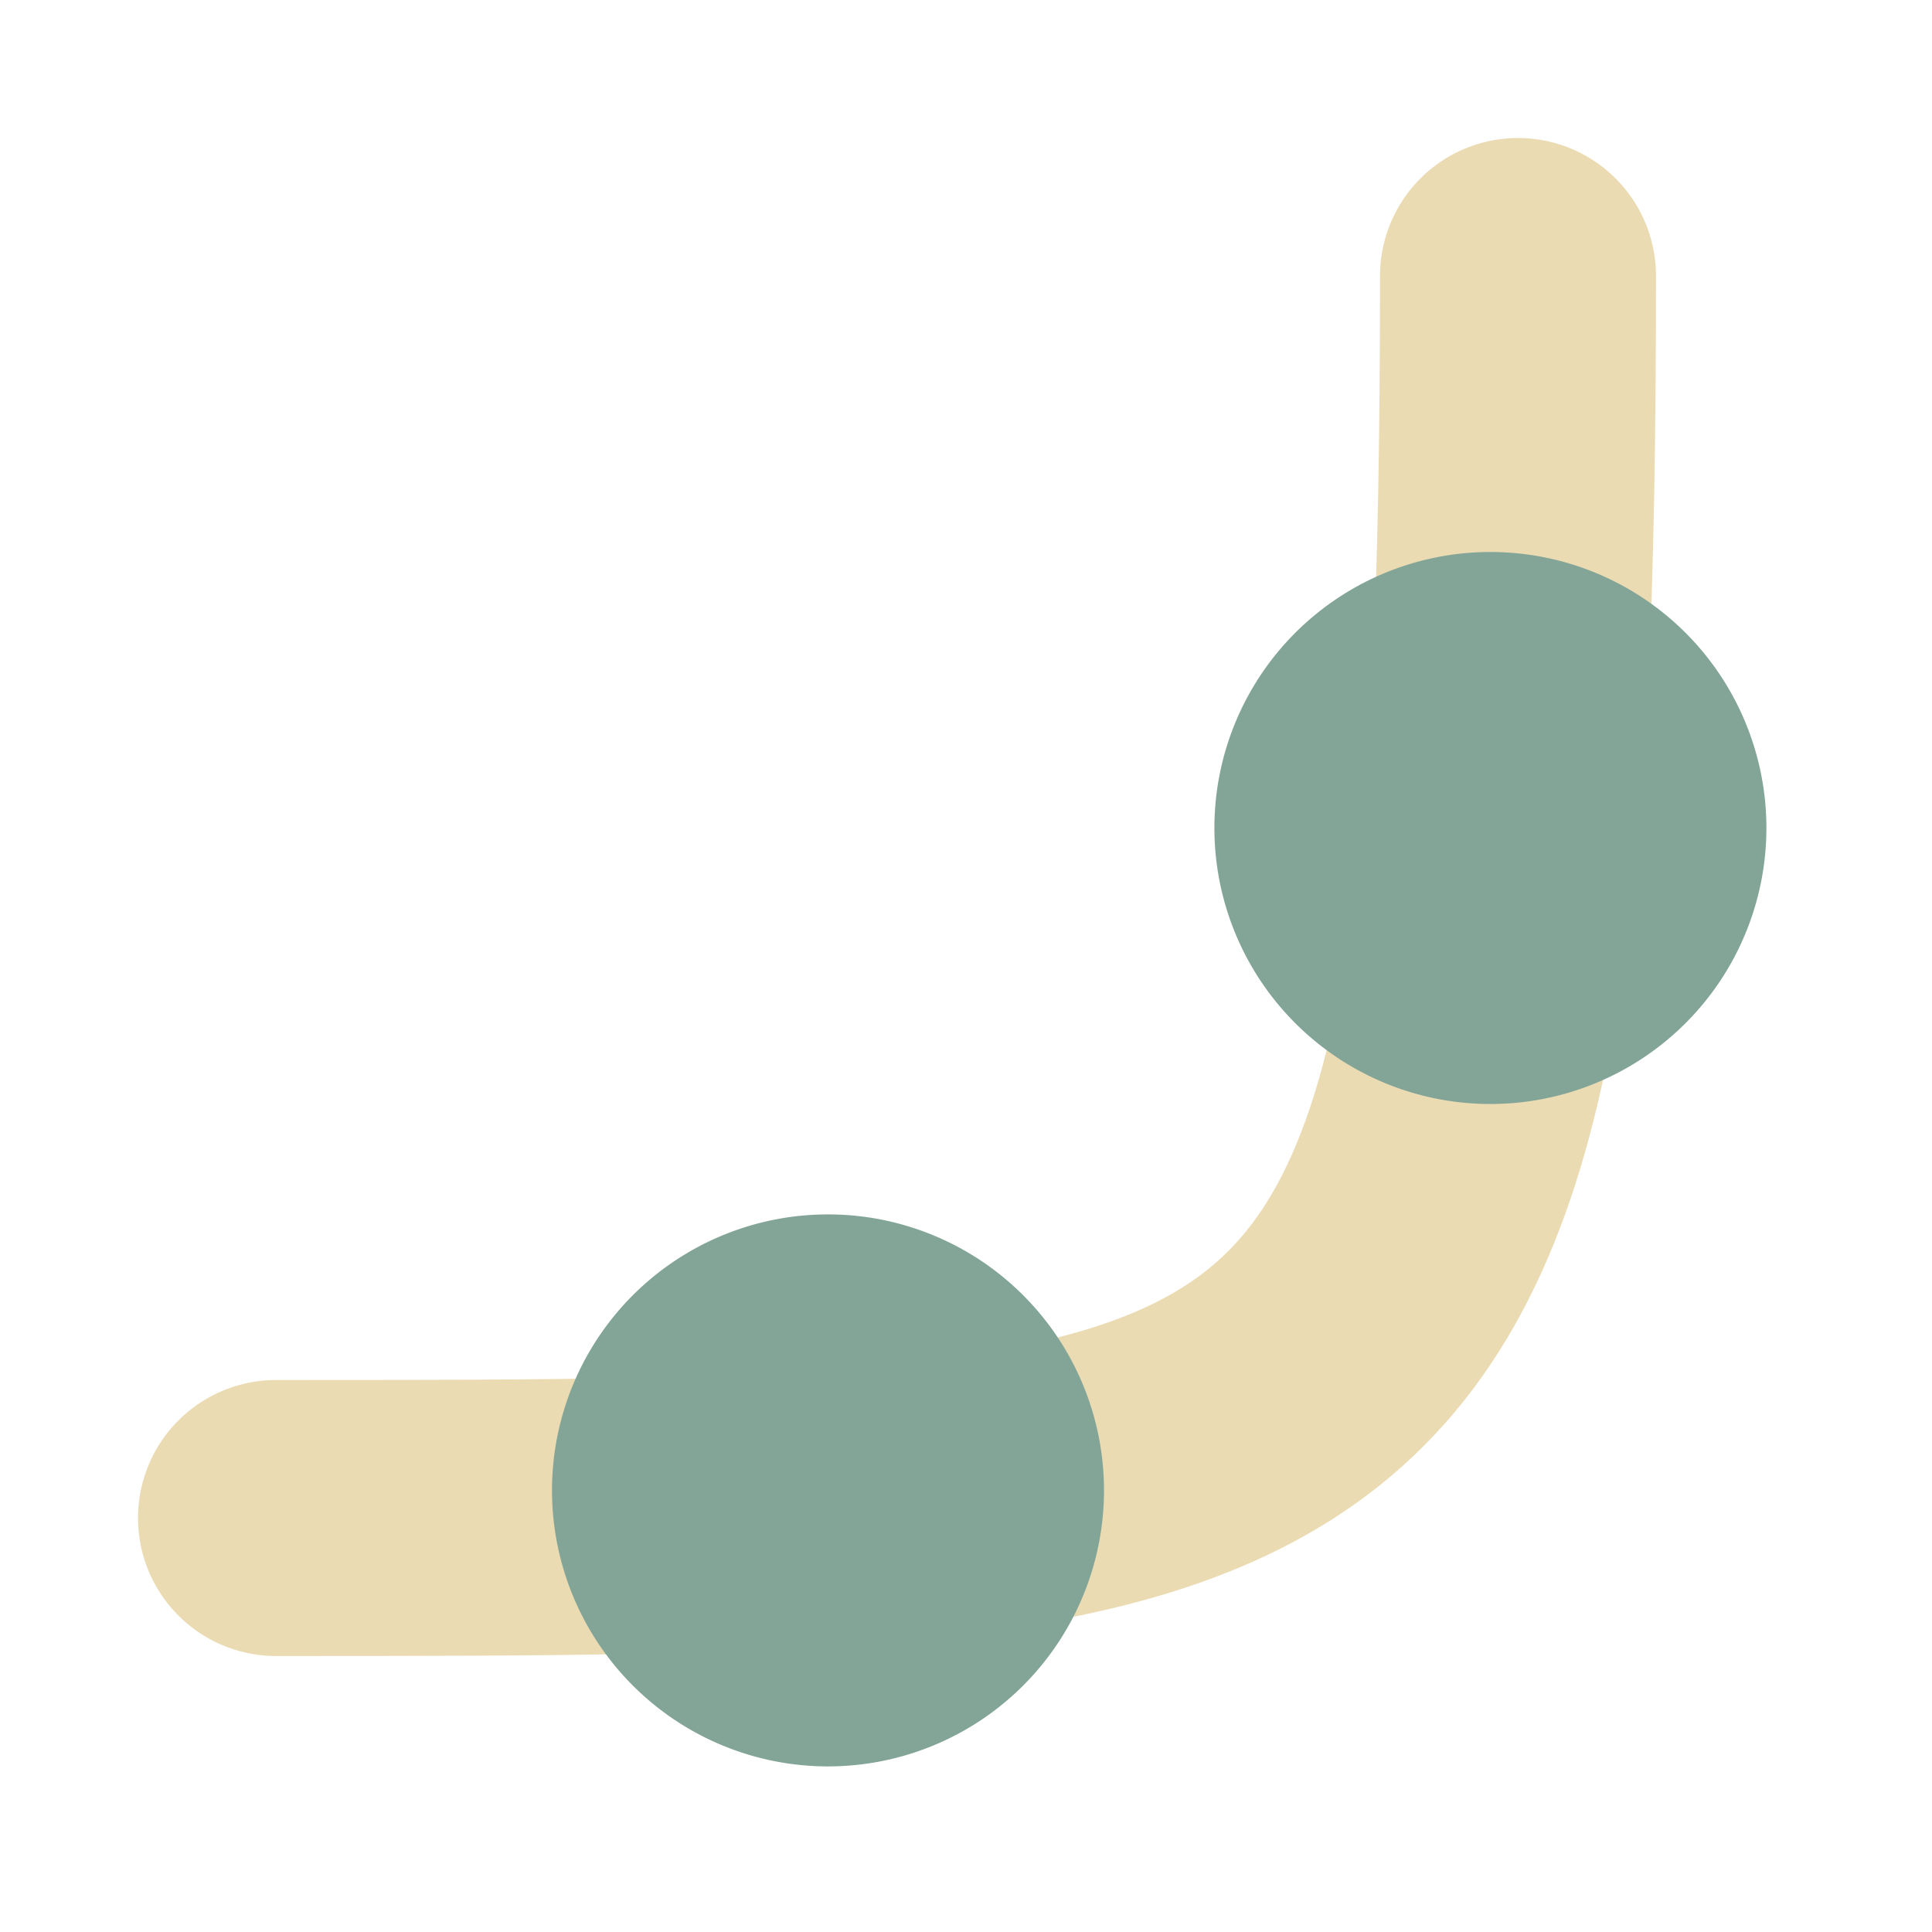 <svg width="14" height="14" version="1.1" viewBox="0 0 14 14" xmlns="http://www.w3.org/2000/svg">
  <path d="m2 11c8 0 9 0 9-9" fill="none" stroke="#ebdbb2" stroke-linecap="round" stroke-width="2"/>
  <path d="M10.8 4a2 2 0 0 0 0 4 2 2 0 0 0 0-4zM6 8.8a2 2 0 0 0 0 4 2 2 0 0 0 0-4z" fill="#83a598"/>
</svg>
